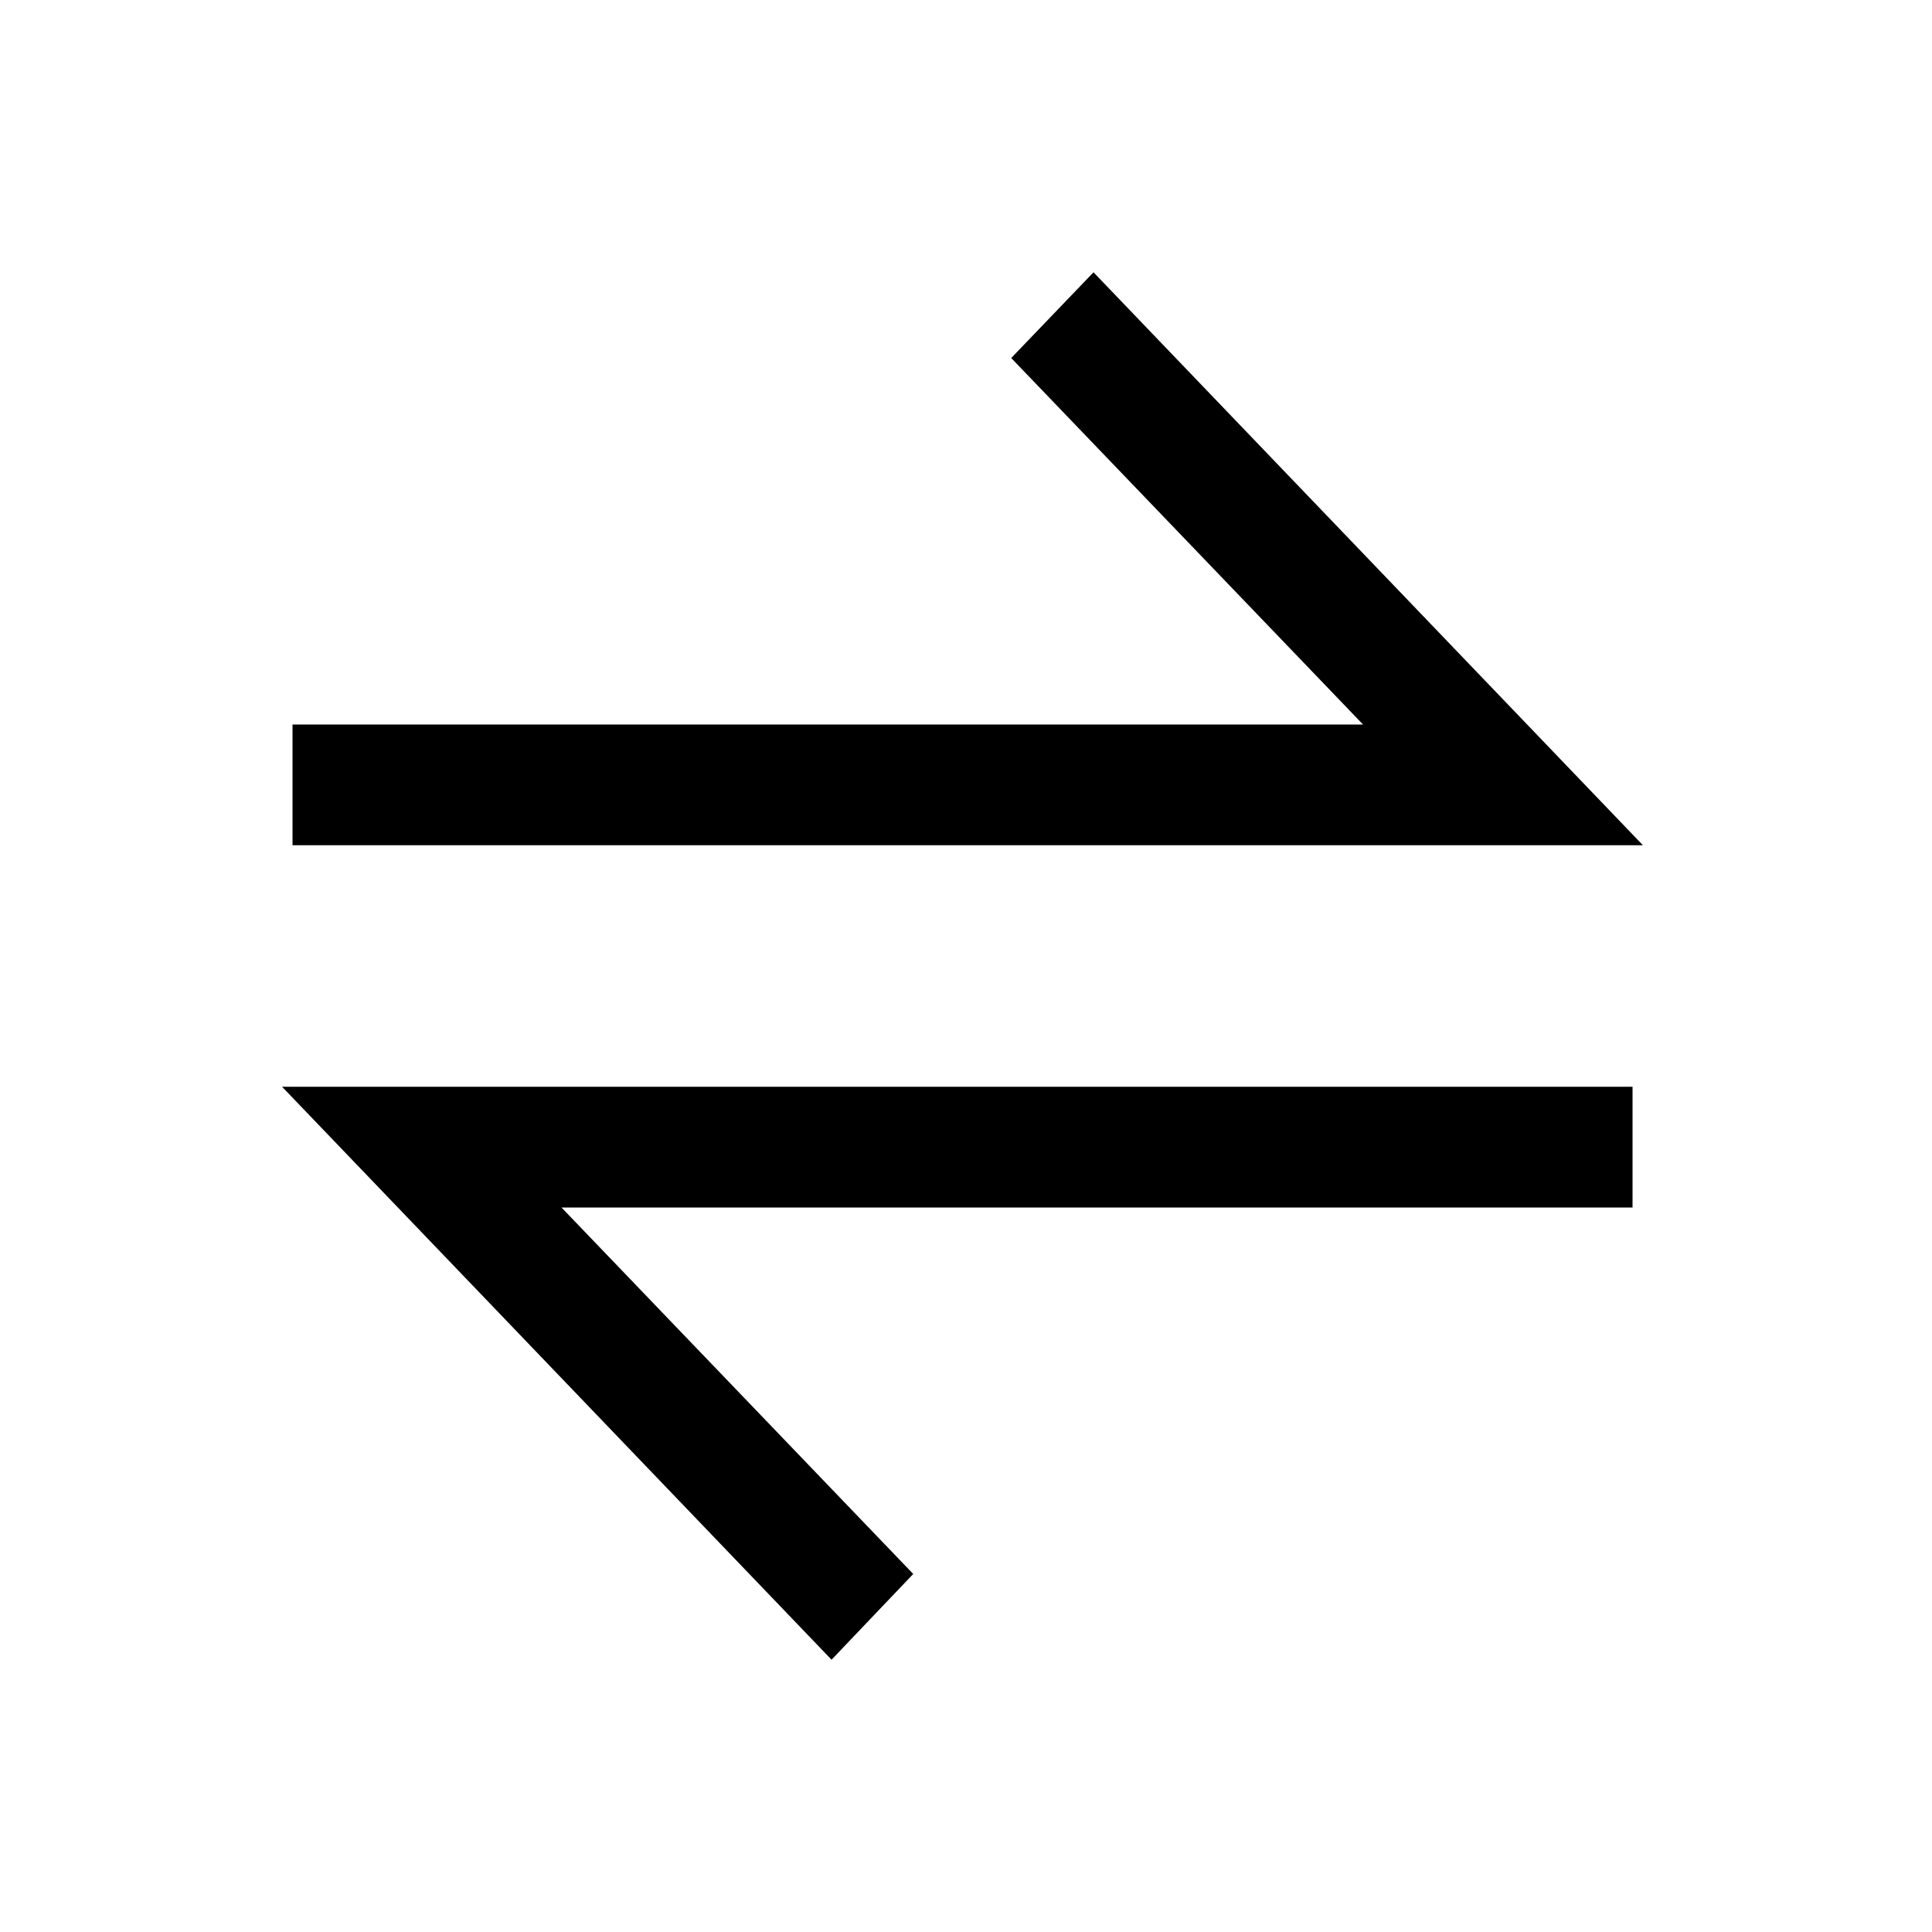 <?xml version="1.0" standalone="no"?><!DOCTYPE svg PUBLIC "-//W3C//DTD SVG 1.1//EN" "http://www.w3.org/Graphics/SVG/1.1/DTD/svg11.dtd"><svg t="1624589870724" class="icon" viewBox="0 0 1024 1024" version="1.1" xmlns="http://www.w3.org/2000/svg" p-id="671" xmlns:xlink="http://www.w3.org/1999/xlink" width="200" height="200"><defs><style type="text/css"></style></defs><path d="M865.28 640H297.6l186.432 194.24-43.296 45.44L149.504 576H865.28v64z m5.536-192H155.04v-64h567.392L535.968 189.76l43.616-45.44L870.784 448z" p-id="672"></path></svg>